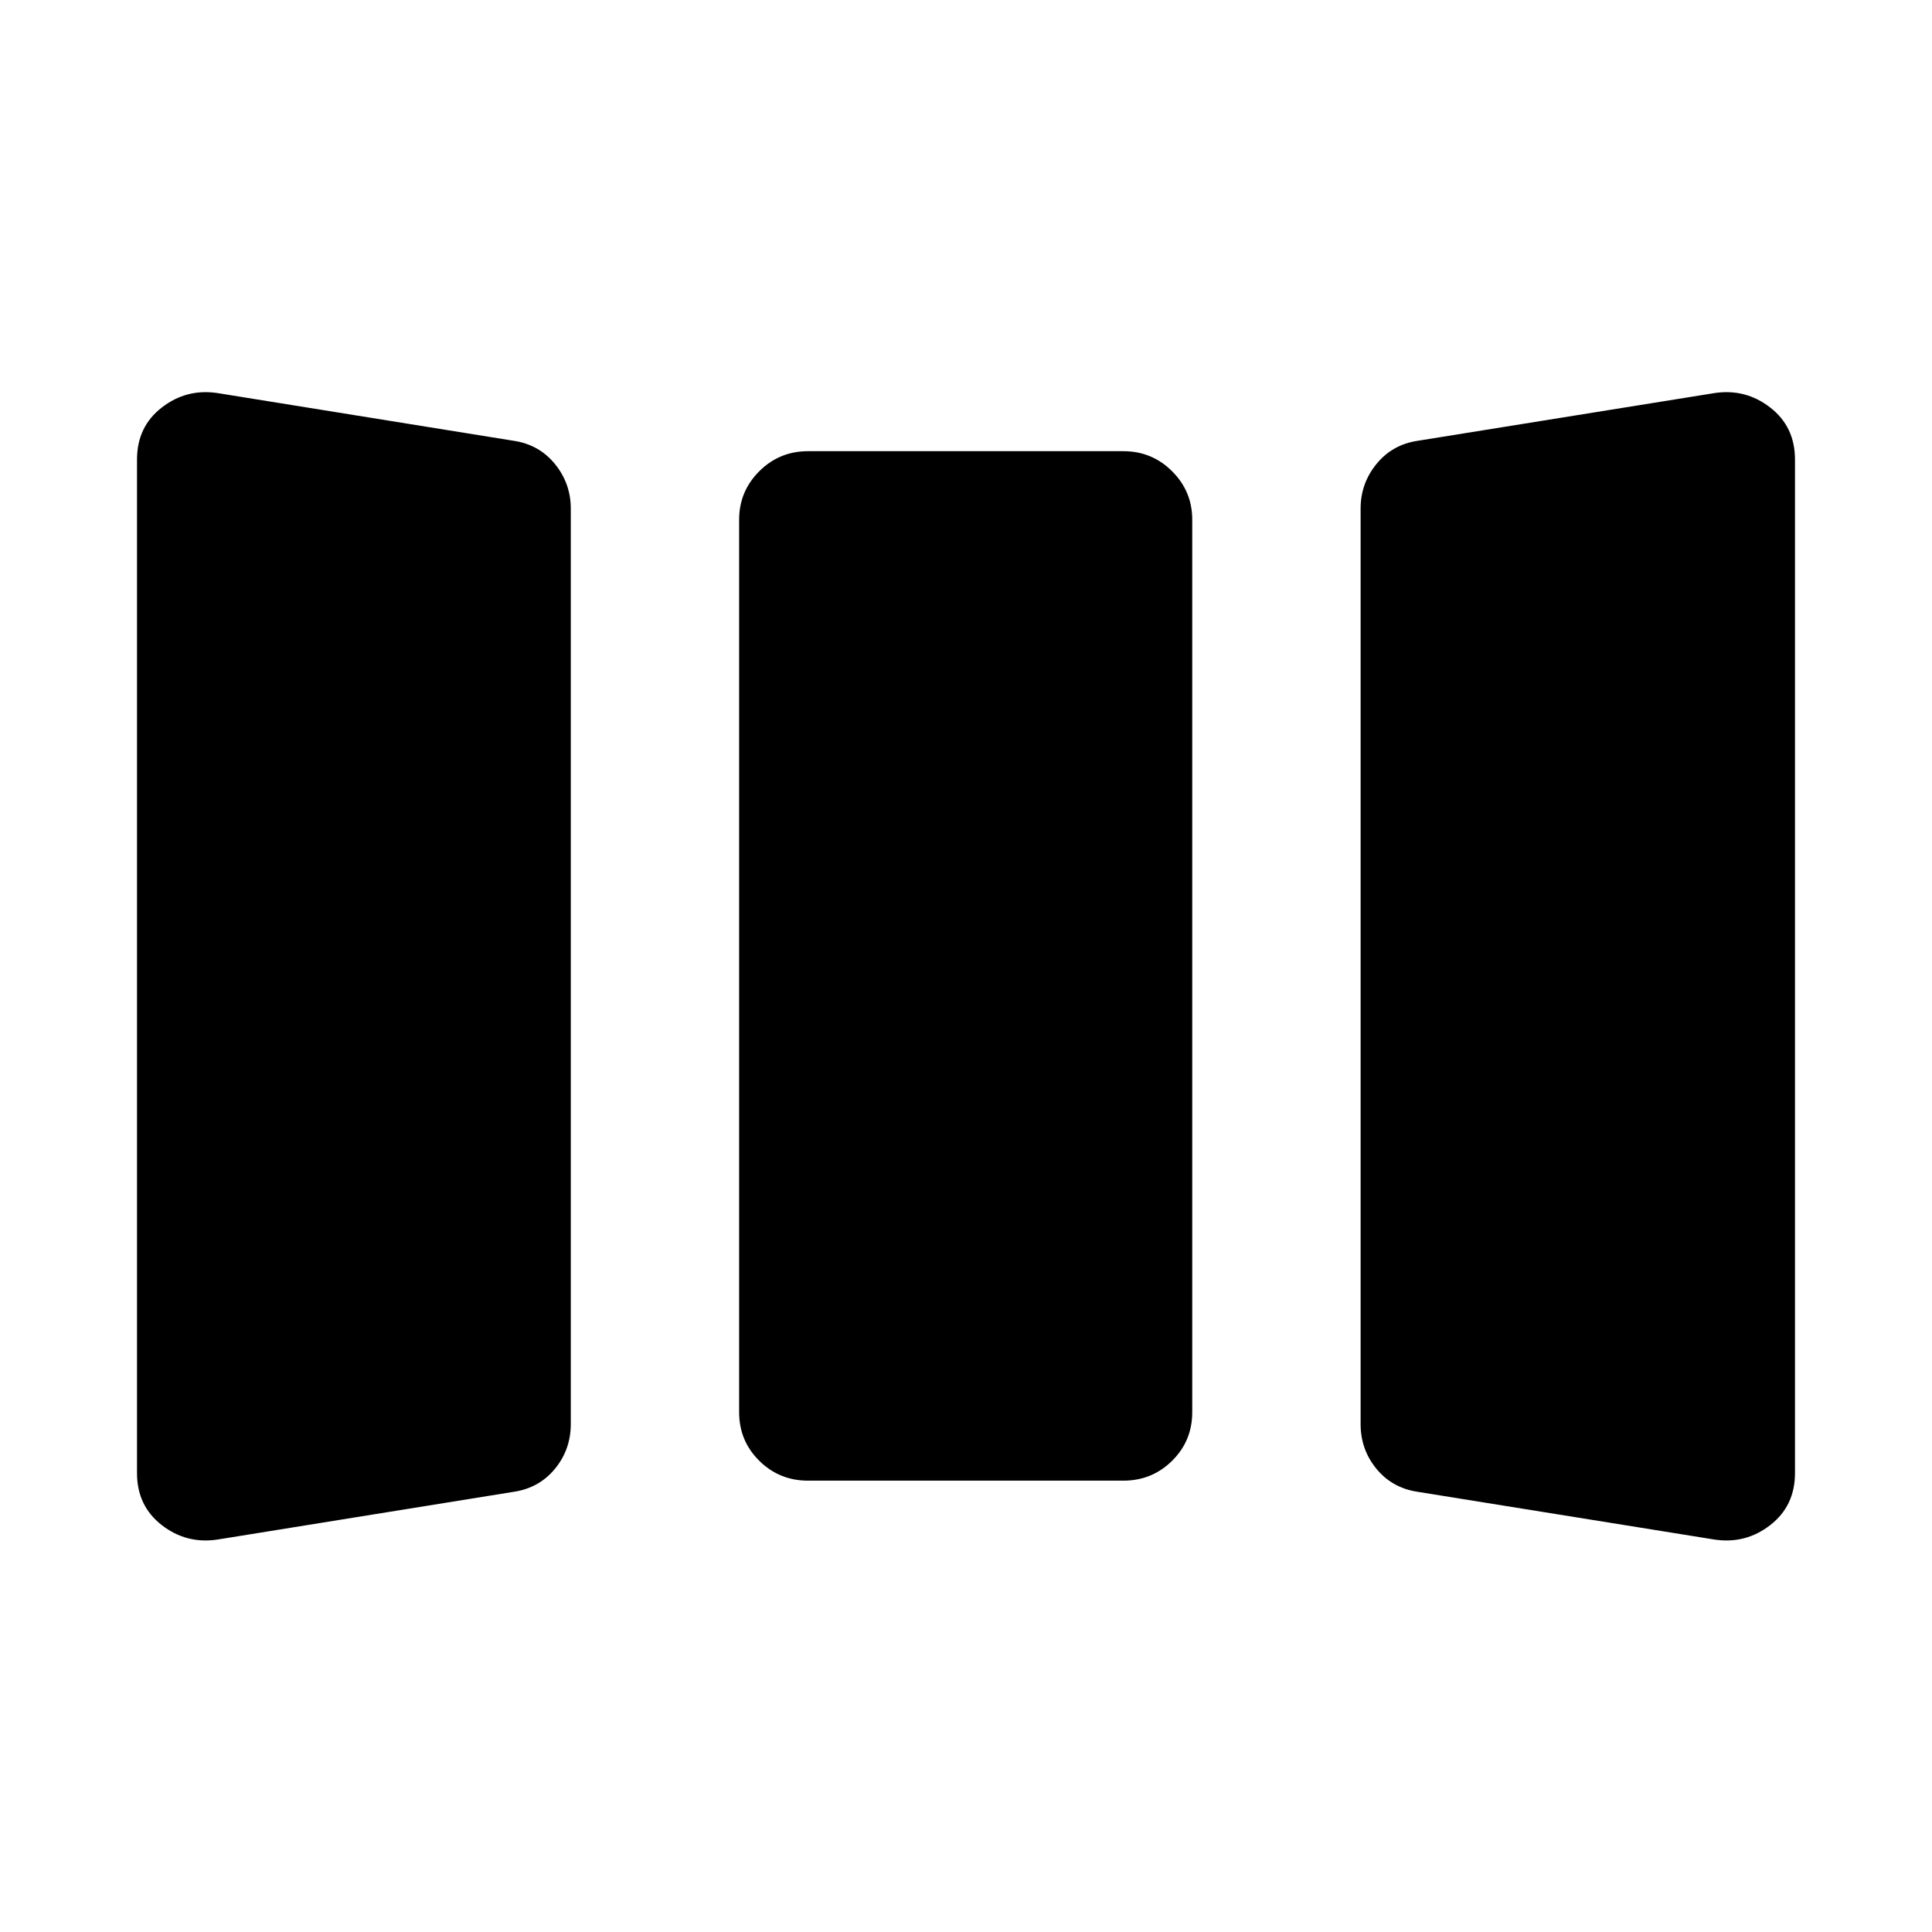 <svg xmlns="http://www.w3.org/2000/svg" height="24" viewBox="0 -960 960 960" width="24"><path d="M108.04-195q-15.46 2.31-27.71-7.23-12.25-9.53-12.25-25.81v-503.61q0-16.28 12.25-25.81 12.25-9.54 27.71-7.23l147.17 23.71q12.64 1.87 20.52 11.53 7.89 9.66 7.89 22.18v454.85q0 12.71-7.89 22.28-7.88 9.56-20.52 11.42L108.04-195Zm293.46-29.27q-14.25 0-24.24-9.89-9.99-9.9-9.99-24.15v-443.46q0-14.06 9.99-24.05t24.24-9.99h156.69q14.25 0 24.24 9.99 9.99 9.99 9.99 24.05v443.46q0 14.25-9.99 24.15-9.99 9.89-24.24 9.89H401.5Zm302.99 5.55q-12.64-1.86-20.53-11.42-7.88-9.57-7.88-22.28v-454.85q0-12.52 7.88-22.18 7.89-9.66 20.53-11.53l147.47-23.71q15.46-2.31 27.71 7.23 12.25 9.53 12.25 25.81v503.61q0 16.28-12.25 25.81-12.25 9.54-27.71 7.23l-147.47-23.72Z"/></svg>